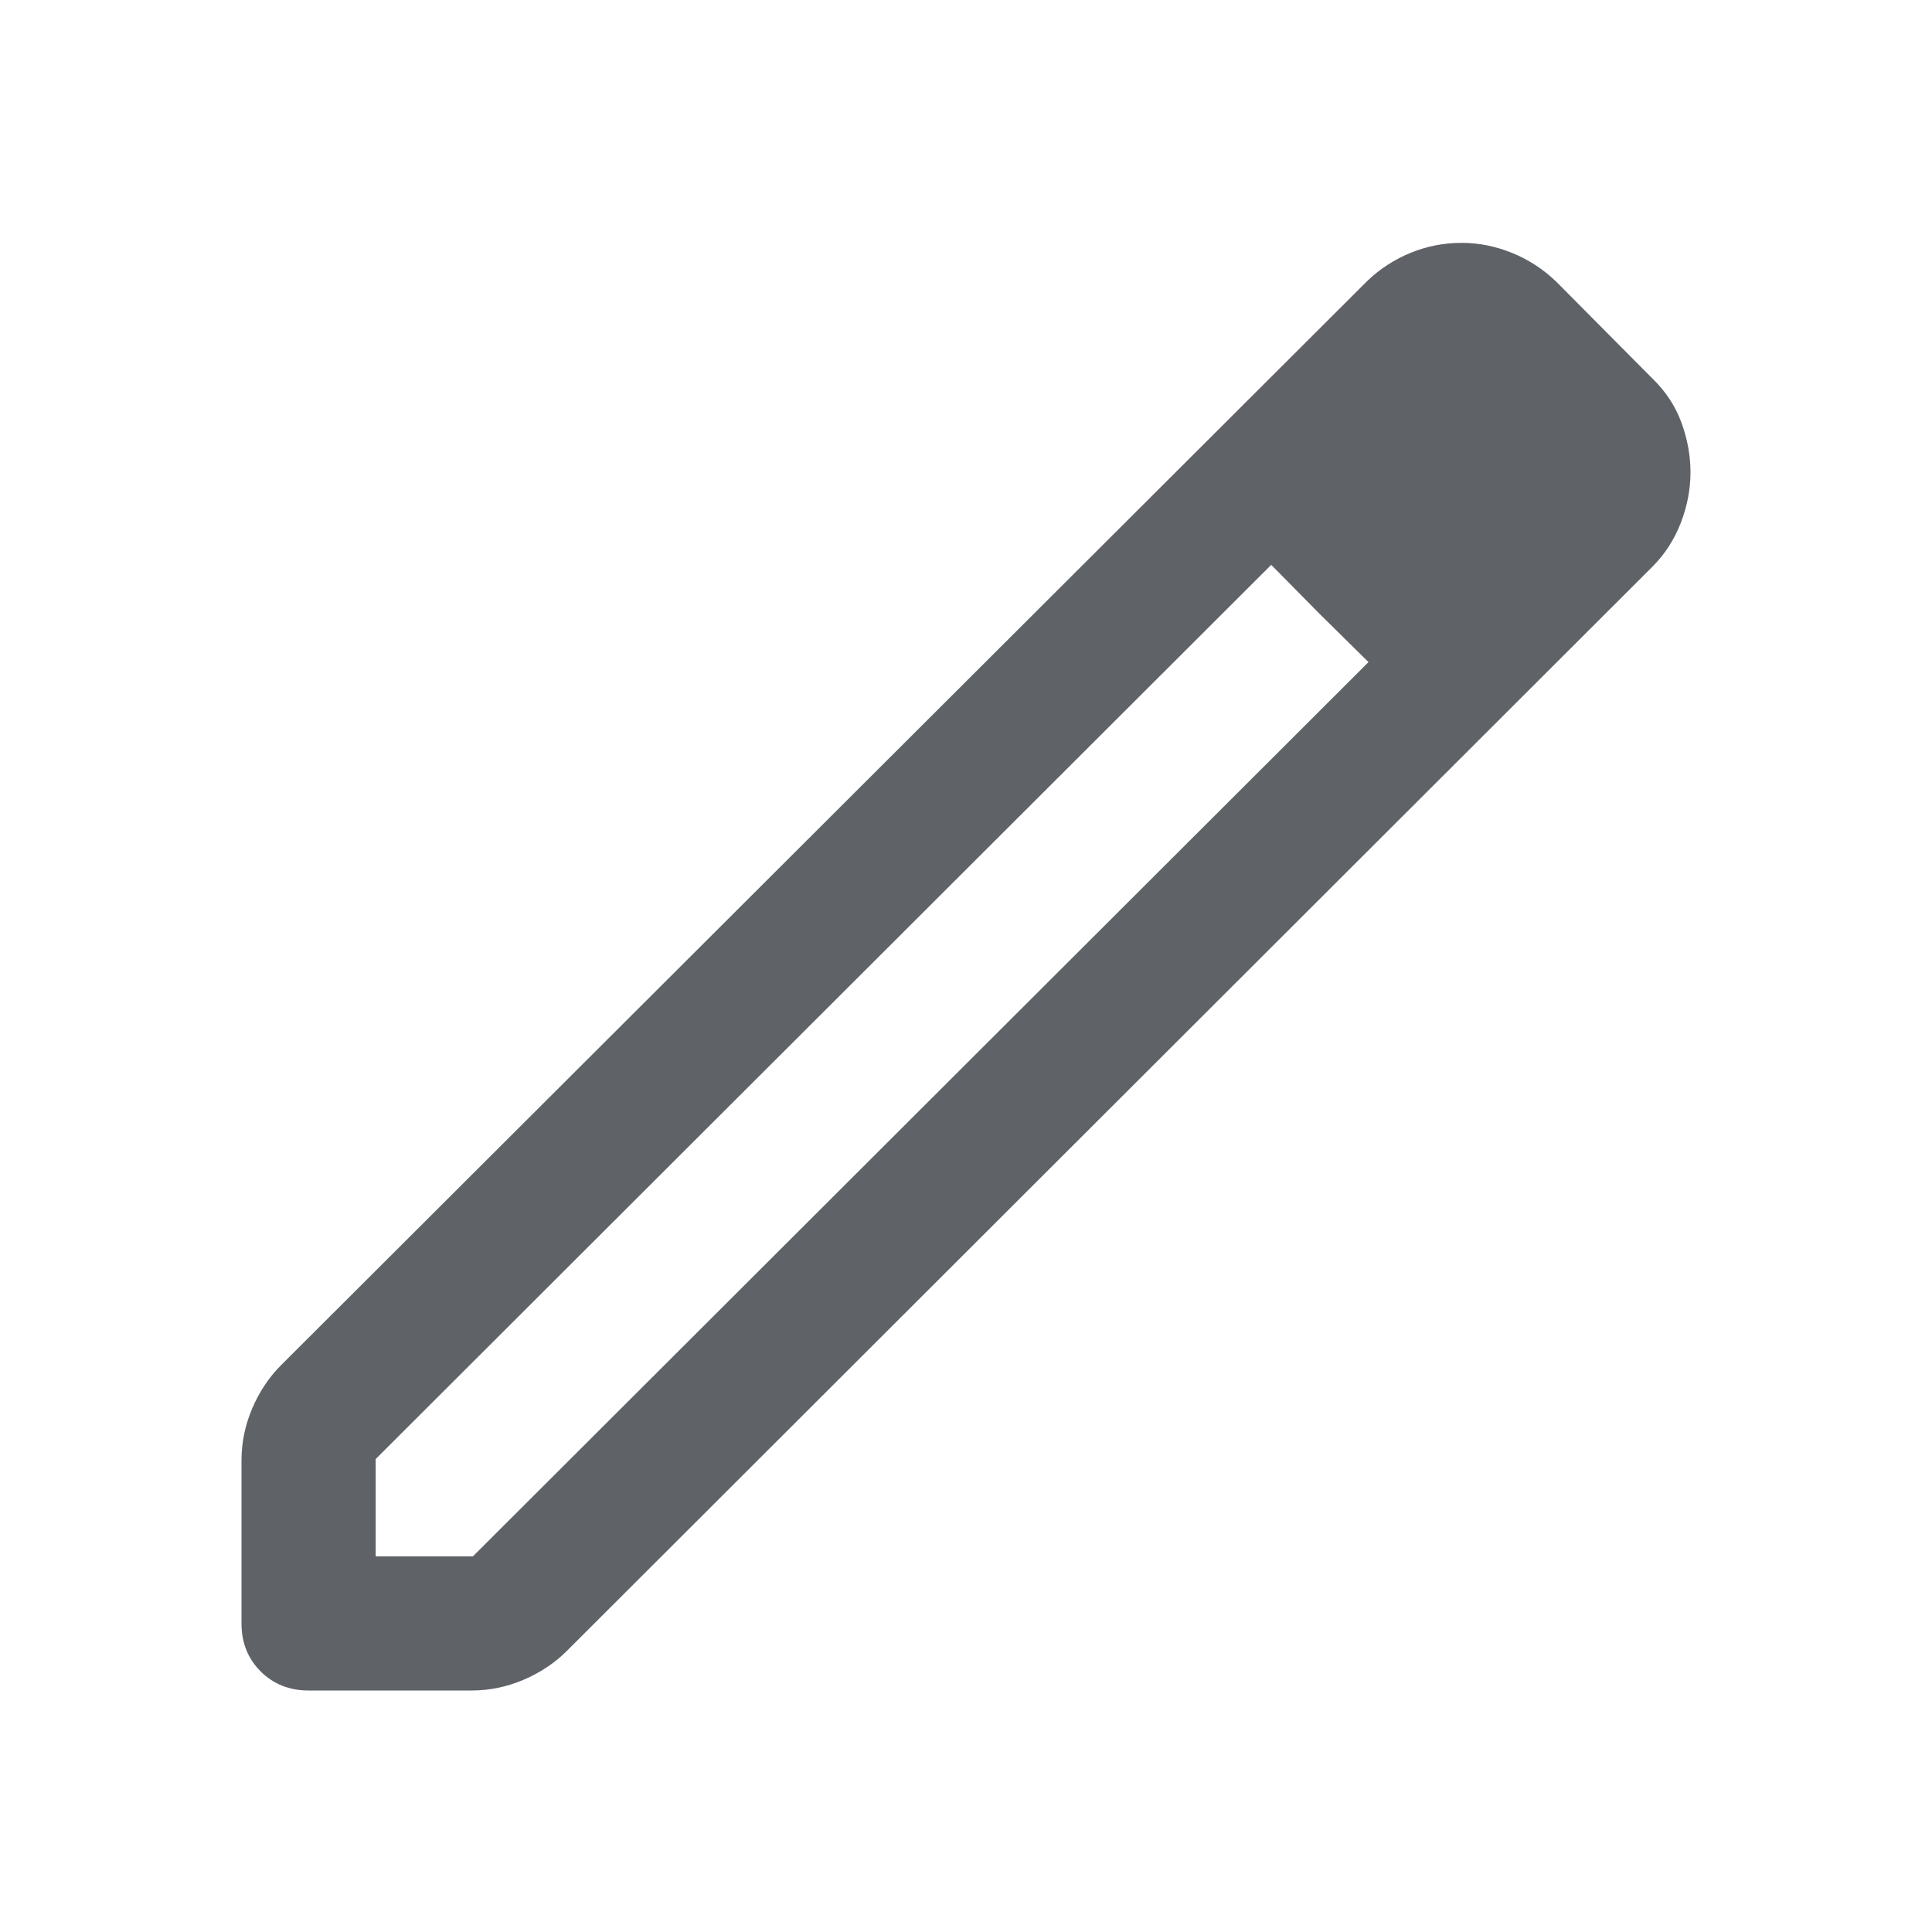 <svg xmlns="http://www.w3.org/2000/svg" height="24px" viewBox="0 -960 960 960" width="24px" fill="#5f6368"><path d="M186.67-186.67H235L680-631l-48.33-48.33-445 444.33v48.33ZM153.33-120q-14.33 0-23.83-9.5-9.5-9.5-9.5-23.83v-81q0-13.34 5.33-25.84 5.34-12.5 14.34-21.5l539.66-538.66q9.34-9 21.5-14 12.17-5 25.5-5 12.67 0 25 5 12.34 5 22 14.33L821-772q10 9.67 14.5 22t4.5 24.67q0 12.66-4.83 25.16-4.84 12.5-14.17 21.84L281.67-139.67q-9 9-21.5 14.34-12.5 5.33-25.84 5.33h-81Zm619.34-606-46-46 46 46Zm-117 71-24-24.33L680-631l-24.33-24Z"/></svg>